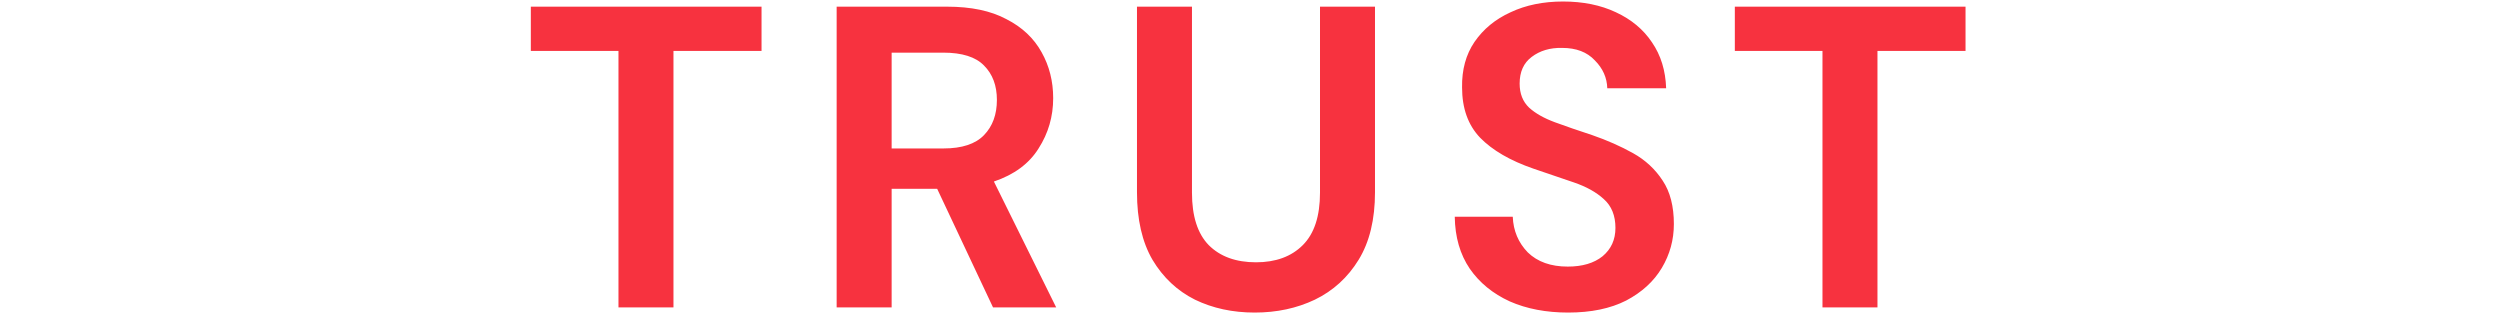 <svg width="1350" height="170" viewBox="0 0 1350 170" fill="none" xmlns="http://www.w3.org/2000/svg">
<g clip-path="url(#clip0_255_601)">
<path d="M333.976 166V27.496H286.648V3.6H411.232V27.496H363.672V166H333.976ZM451.79 166V3.6H511.414C524.406 3.6 535.078 5.843 543.43 10.328C551.937 14.659 558.278 20.613 562.454 28.192C566.63 35.616 568.718 43.891 568.718 53.016C568.718 62.915 566.089 71.963 560.83 80.16C555.726 88.357 547.684 94.312 536.702 98.024L570.342 166H536.238L506.078 101.968H481.486V166H451.79ZM481.486 80.16H509.558C519.457 80.16 526.726 77.763 531.366 72.968C536.006 68.173 538.326 61.832 538.326 53.944C538.326 46.211 536.006 40.024 531.366 35.384C526.881 30.744 519.534 28.424 509.326 28.424H481.486V80.16ZM677.537 168.784C665.628 168.784 654.878 166.464 645.289 161.824C635.7 157.029 628.044 149.837 622.321 140.248C616.753 130.659 613.969 118.517 613.969 103.824V3.6H643.665V104.056C643.665 116.739 646.681 126.173 652.713 132.36C658.9 138.547 667.406 141.64 678.233 141.64C688.905 141.64 697.334 138.547 703.521 132.36C709.708 126.173 712.801 116.739 712.801 104.056V3.6H742.497V103.824C742.497 118.517 739.558 130.659 733.681 140.248C727.804 149.837 719.916 157.029 710.017 161.824C700.273 166.464 689.446 168.784 677.537 168.784ZM846.819 168.784C834.91 168.784 824.392 166.773 815.267 162.752C806.142 158.576 798.95 152.699 793.691 145.12C788.432 137.387 785.726 128.029 785.571 117.048H816.891C817.2 124.627 819.907 131.045 825.011 136.304C830.27 141.408 837.462 143.96 846.587 143.96C854.475 143.96 860.739 142.104 865.379 138.392C870.019 134.525 872.339 129.421 872.339 123.08C872.339 116.429 870.251 111.248 866.075 107.536C862.054 103.824 856.64 100.808 849.835 98.488C843.03 96.168 835.76 93.693 828.027 91.064C815.499 86.733 805.91 81.165 799.259 74.36C792.763 67.555 789.515 58.507 789.515 47.216C789.36 37.627 791.603 29.429 796.243 22.624C801.038 15.664 807.534 10.328 815.731 6.616C823.928 2.749 833.363 0.816 844.035 0.816C854.862 0.816 864.374 2.749 872.571 6.616C880.923 10.483 887.419 15.896 892.059 22.856C896.854 29.816 899.406 38.091 899.715 47.68H867.931C867.776 41.957 865.534 36.931 861.203 32.6C857.027 28.115 851.15 25.872 843.571 25.872C837.075 25.717 831.584 27.341 827.099 30.744C822.768 33.992 820.603 38.787 820.603 45.128C820.603 50.541 822.304 54.872 825.707 58.12C829.11 61.213 833.75 63.843 839.627 66.008C845.504 68.173 852.232 70.493 859.811 72.968C867.854 75.752 875.2 79 881.851 82.712C888.502 86.424 893.838 91.373 897.859 97.56C901.88 103.592 903.891 111.403 903.891 120.992C903.891 129.499 901.726 137.387 897.395 144.656C893.064 151.925 886.646 157.803 878.139 162.288C869.632 166.619 859.192 168.784 846.819 168.784ZM984.138 166V27.496H936.81V3.6H1061.39V27.496H1013.83V166H984.138Z" fill="#F7323F"/>
</g>
<defs>
<clipPath id="clip0_255_601">
<rect width="1350" height="170" fill="white"/>
</clipPath>
</defs>
</svg>
